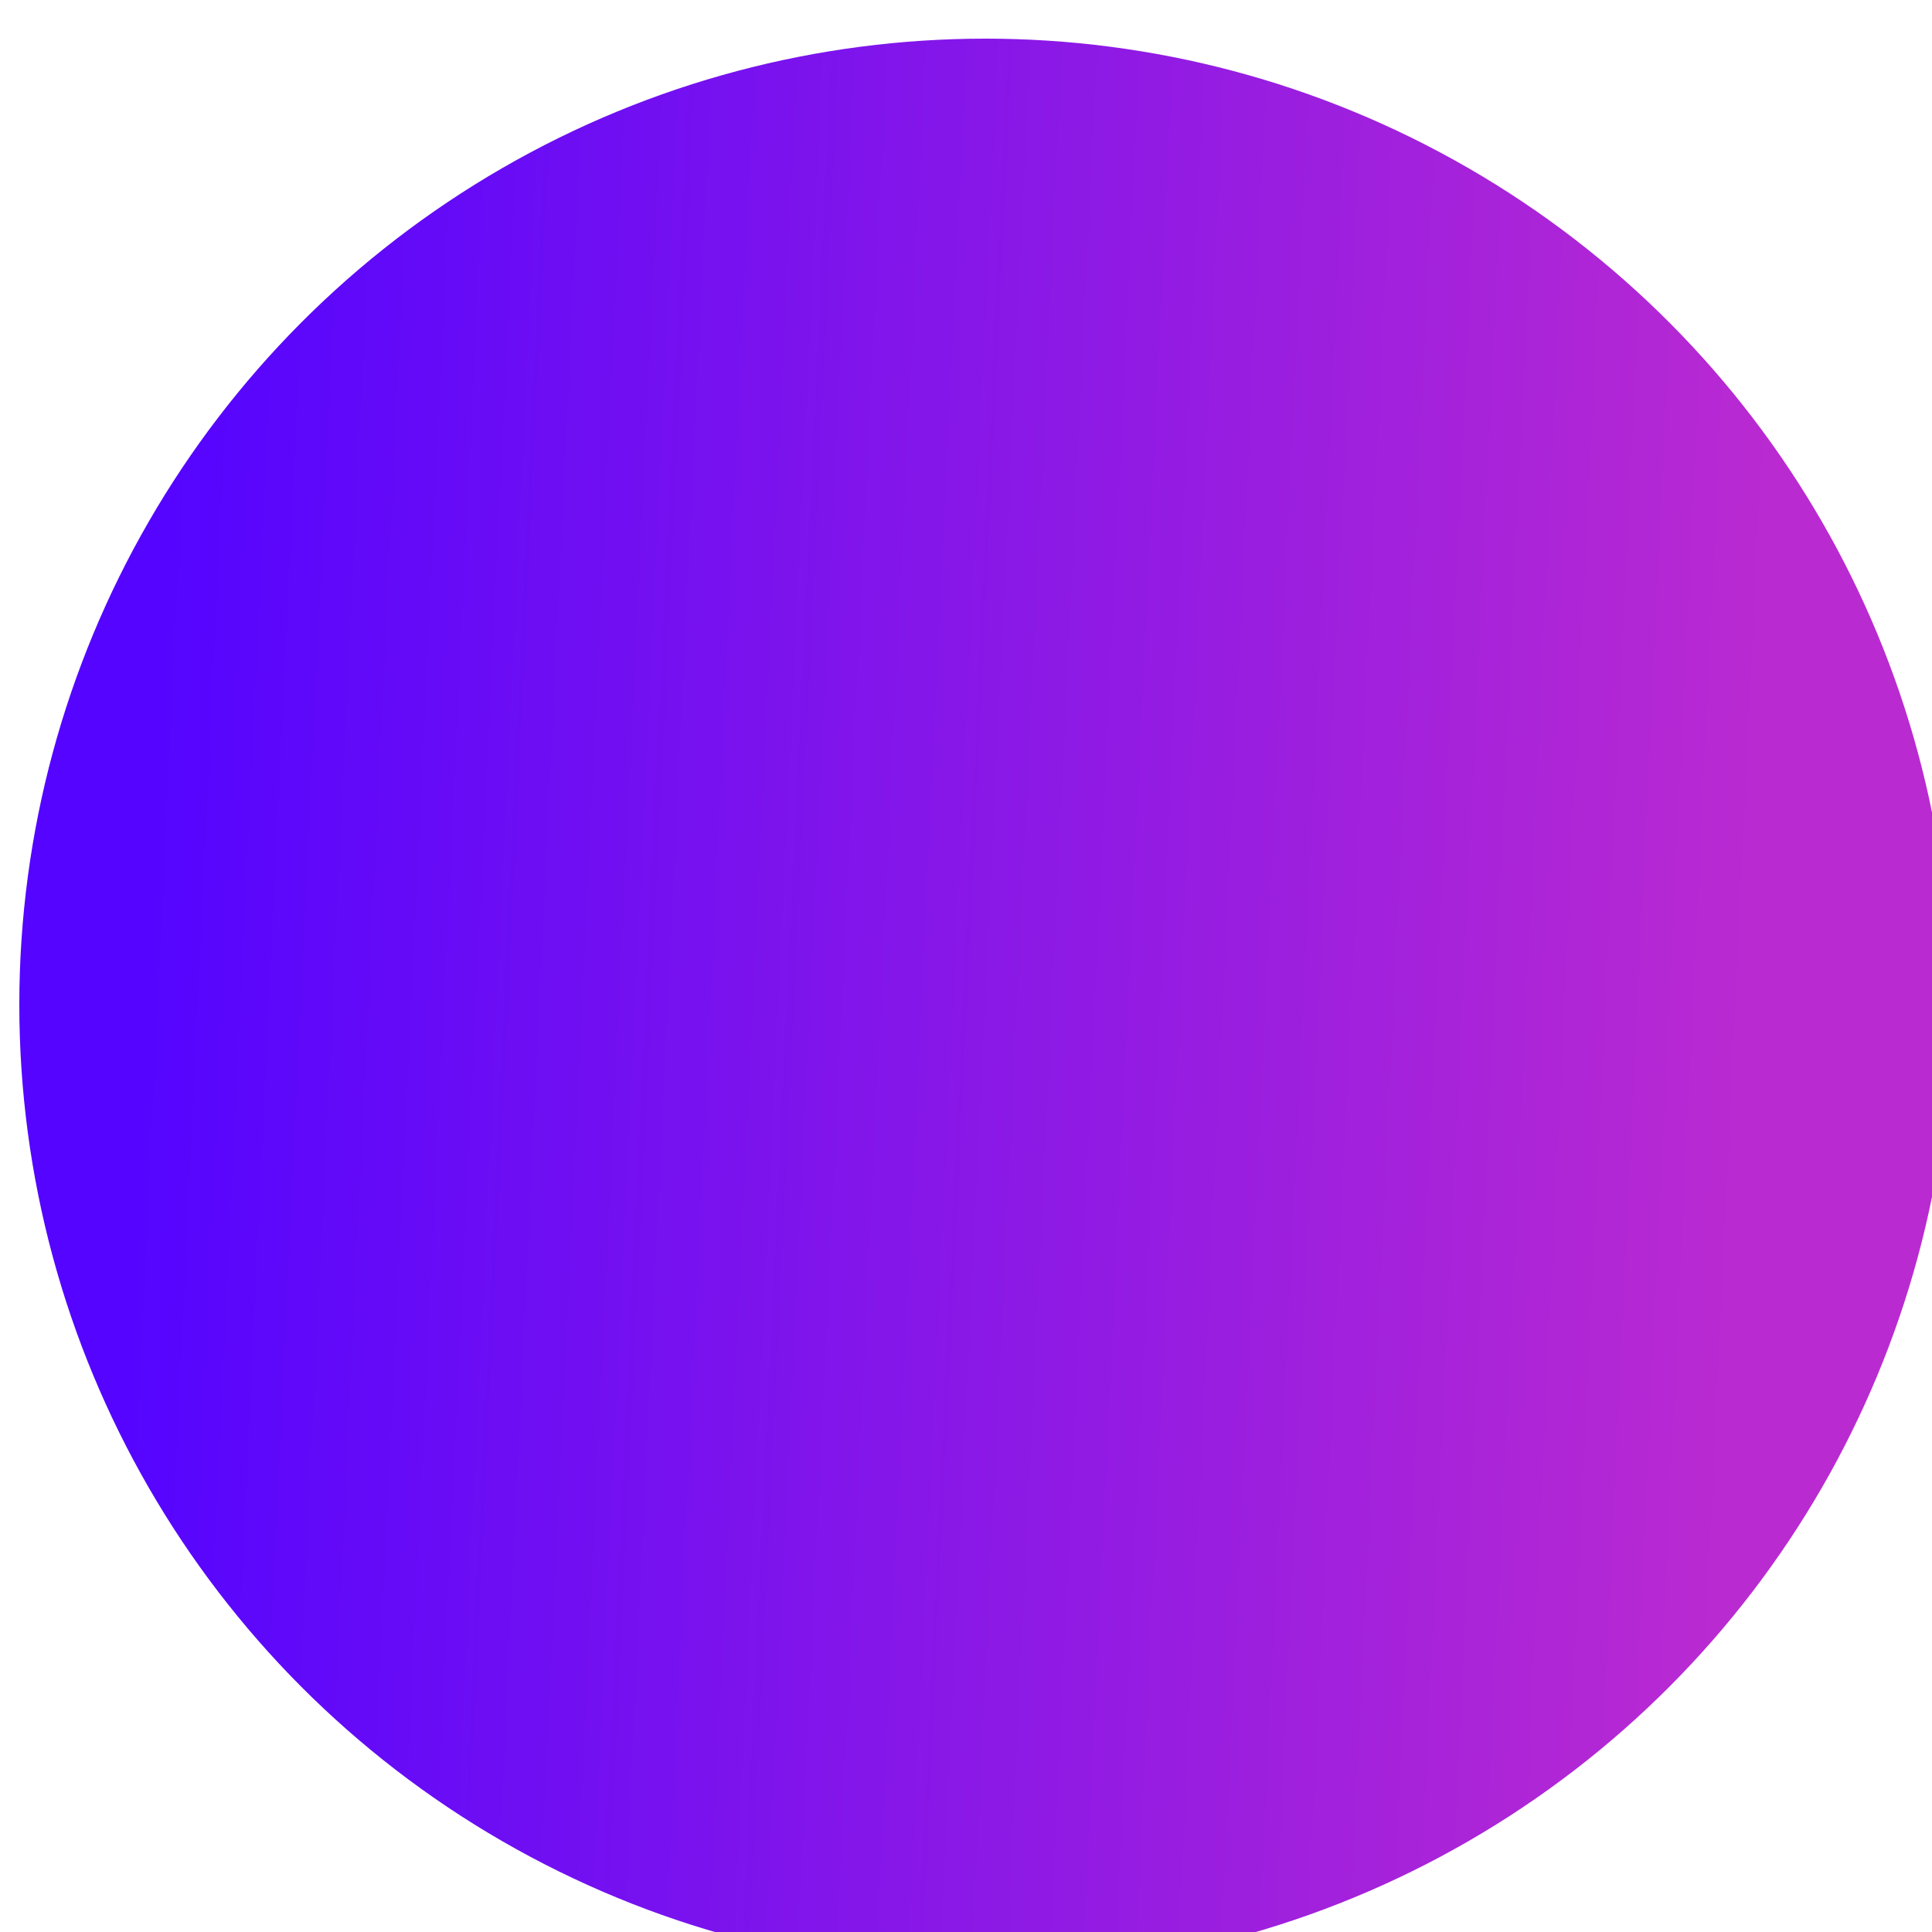 <svg width="200" height="200" viewBox="0 0 200 200" fill="none" xmlns="http://www.w3.org/2000/svg">
<g filter="url(#filter0_i_11_178)">
<circle cx="100" cy="100" r="100" fill="url(#paint0_linear_11_178)"/>
</g>
<defs>
<filter id="filter0_i_11_178" x="0" y="0" width="202" height="204" filterUnits="userSpaceOnUse" color-interpolation-filters="sRGB">
<feFlood flood-opacity="0" result="BackgroundImageFix"/>
<feBlend mode="normal" in="SourceGraphic" in2="BackgroundImageFix" result="shape"/>
<feColorMatrix in="SourceAlpha" type="matrix" values="0 0 0 0 0 0 0 0 0 0 0 0 0 0 0 0 0 0 127 0" result="hardAlpha"/>
<feOffset dx="2" dy="4"/>
<feGaussianBlur stdDeviation="50"/>
<feComposite in2="hardAlpha" operator="arithmetic" k2="-1" k3="1"/>
<feColorMatrix type="matrix" values="0 0 0 0 0 0 0 0 0 0.114 0 0 0 0 0.431 0 0 0 1 0"/>
<feBlend mode="normal" in2="shape" result="effect1_innerShadow_11_178"/>
</filter>
<linearGradient id="paint0_linear_11_178" x1="10" y1="139" x2="196.289" y2="147.775" gradientUnits="userSpaceOnUse">
<stop stop-color="#5404FF"/>
<stop offset="0.9" stop-color="#BA2AD1"/>
</linearGradient>
</defs>
</svg>
